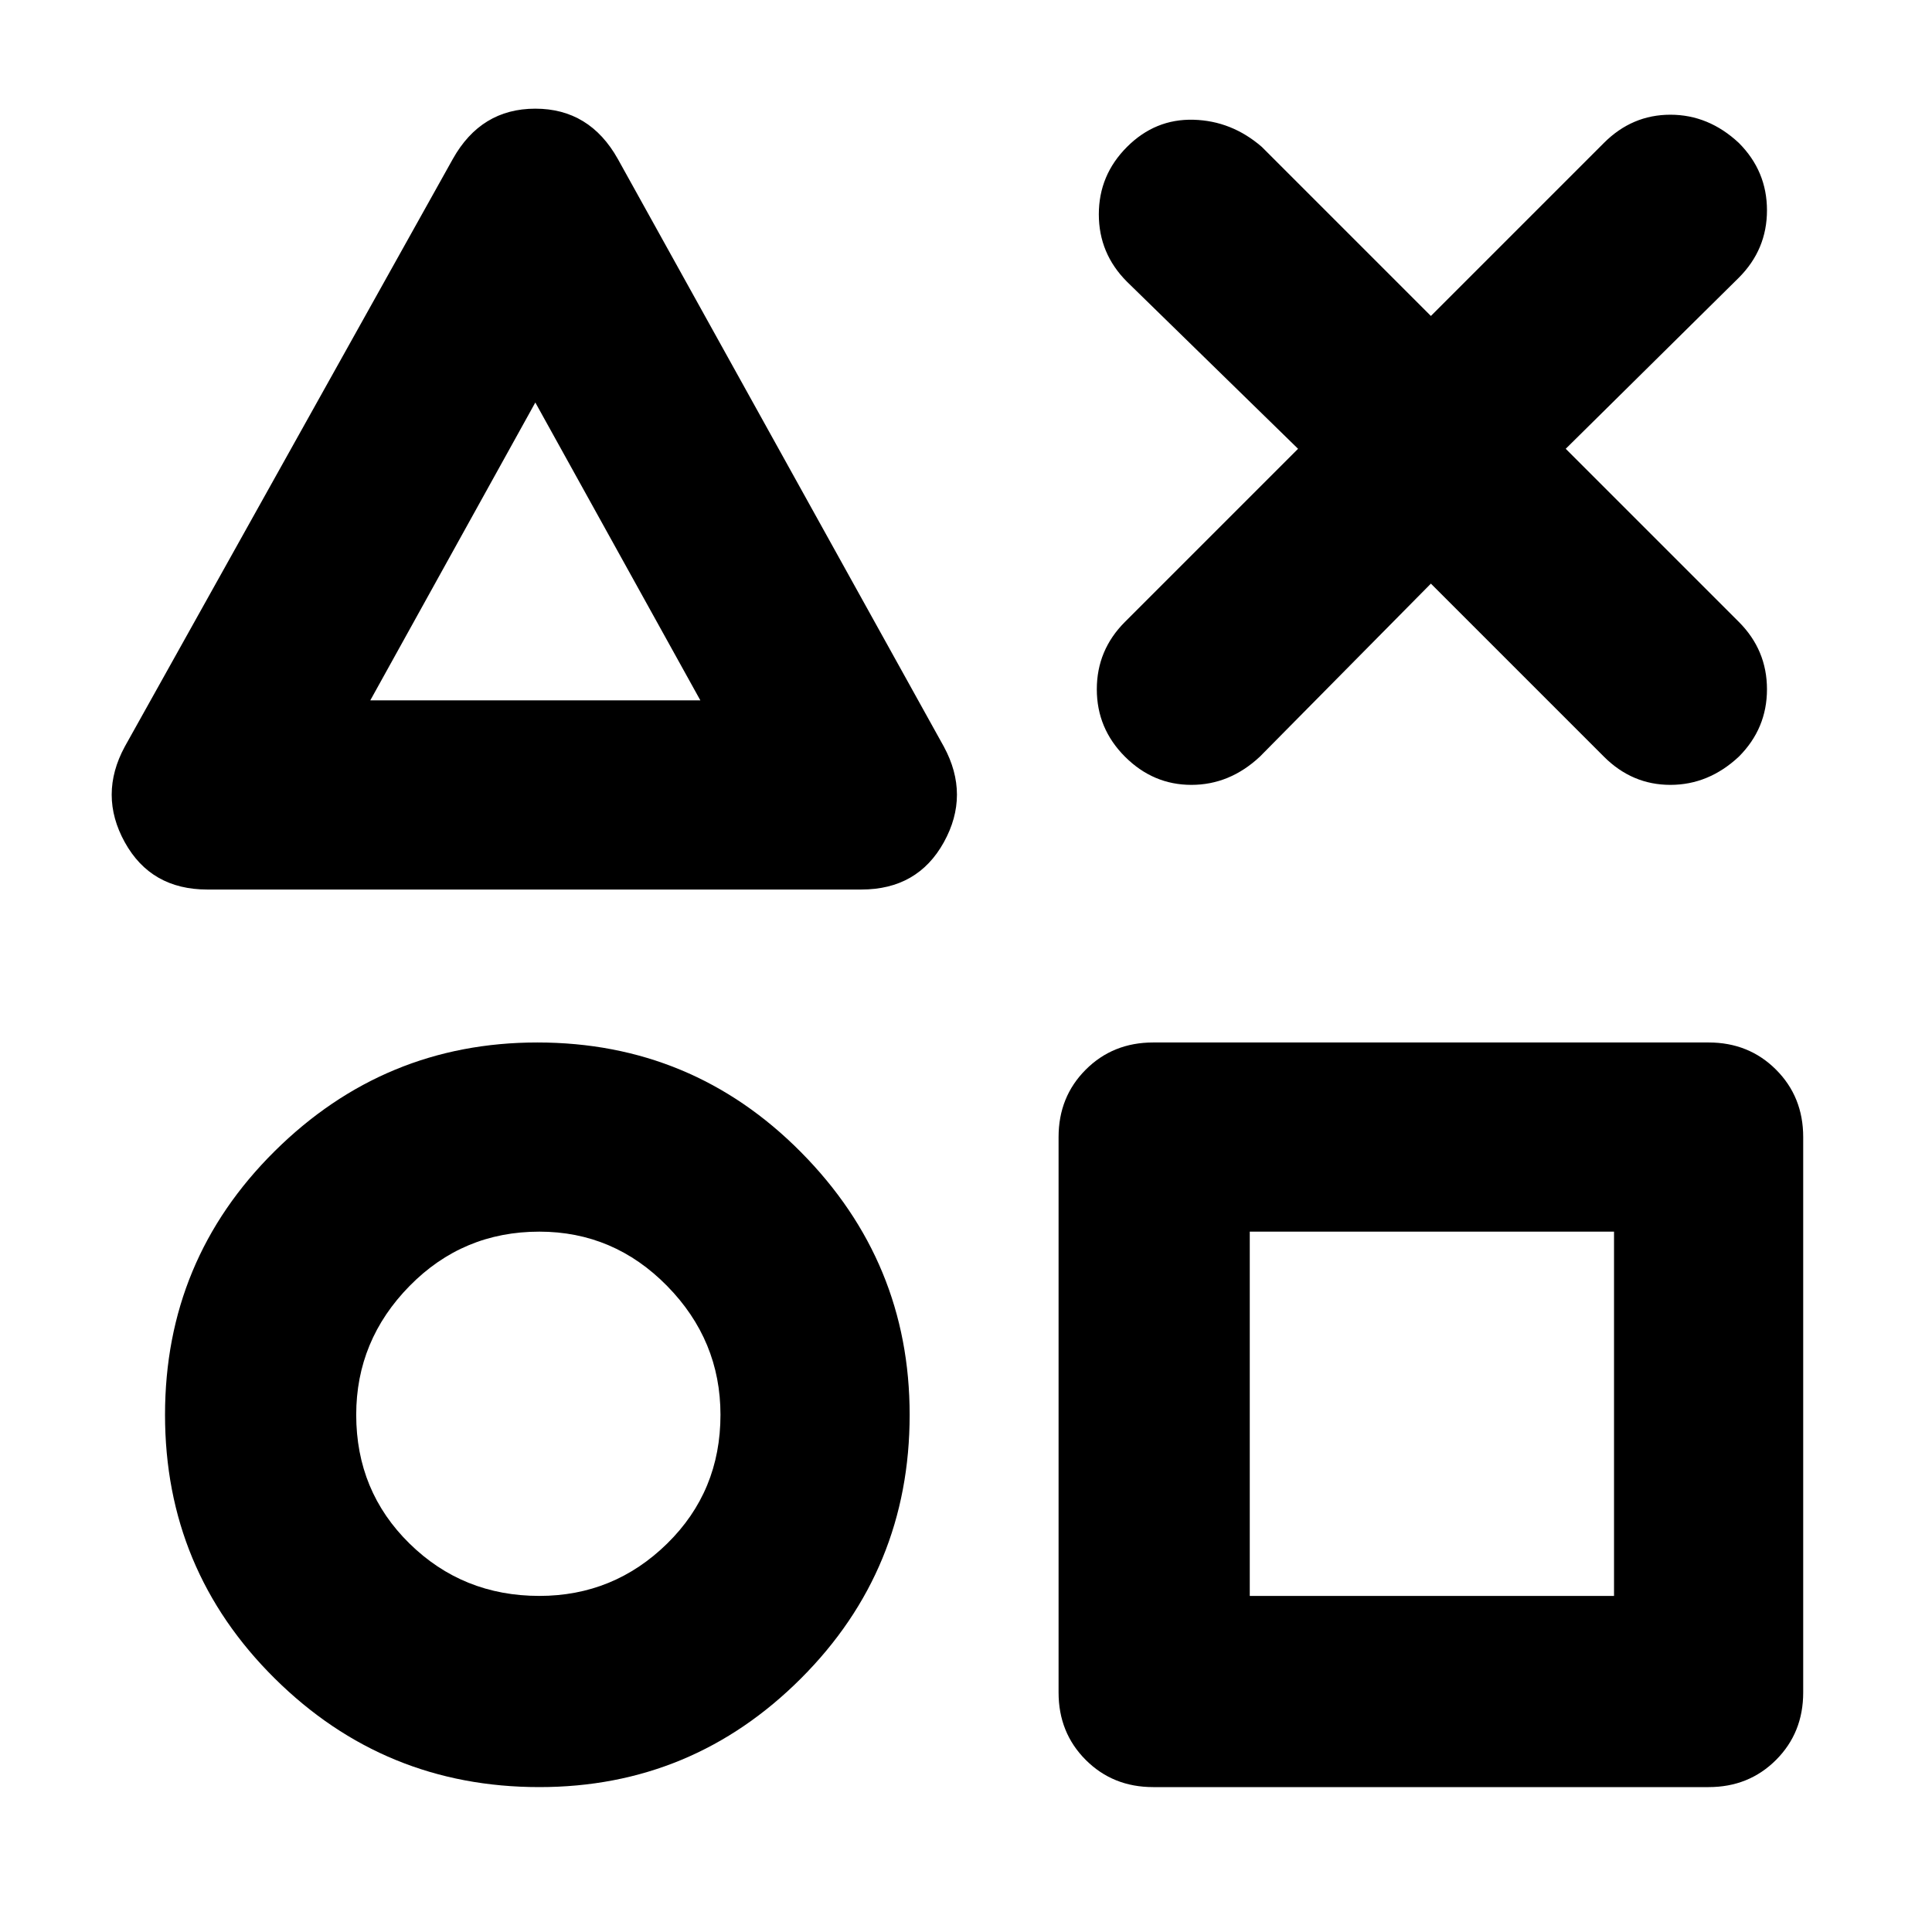 <svg xmlns="http://www.w3.org/2000/svg" width="48" height="48" viewBox="0 0 48 48"><path d="M5.15 22.1q-1.4 0-2.05-1.175-.65-1.175 0-2.375l8.15-14.6q.7-1.25 2.05-1.25 1.35 0 2.05 1.25l8.1 14.6q.65 1.2 0 2.375T21.4 22.1Zm8.25 22.3q-3.85 0-6.575-2.7T4.1 35.15q0-3.85 2.725-6.55 2.725-2.7 6.525-2.7 3.85 0 6.55 2.725 2.7 2.725 2.7 6.525 0 3.85-2.7 6.55-2.7 2.7-6.5 2.7Zm0-4.75q1.85 0 3.175-1.3 1.325-1.3 1.325-3.2 0-1.85-1.325-3.2T13.4 30.6q-1.9 0-3.225 1.35-1.325 1.35-1.325 3.2 0 1.9 1.325 3.2 1.325 1.3 3.225 1.3ZM9.2 17.4h8.2L13.3 10Zm19.45 27q-1 0-1.675-.675T26.3 42.05v-13.8q0-1 .675-1.675t1.675-.675h13.8q1 0 1.675.675t.675 1.675v13.8q0 1-.675 1.675t-1.675.675Zm2.4-4.75h9.05V30.6h-9.05ZM13.3 13.7Zm.1 21.45Zm22.15 0Zm-3.3-24L28 7q-.7-.7-.7-1.675 0-.975.7-1.675.7-.7 1.65-.675.95.025 1.7.675l4.2 4.2 4.3-4.3q.7-.7 1.65-.7t1.7.7q.7.7.7 1.675 0 .975-.7 1.675l-4.3 4.25 4.3 4.3q.7.7.7 1.675 0 .975-.7 1.675-.75.7-1.7.7t-1.65-.7l-4.3-4.3-4.25 4.3q-.75.7-1.7.7t-1.65-.7q-.7-.7-.7-1.675 0-.975.7-1.675Z"/></svg>